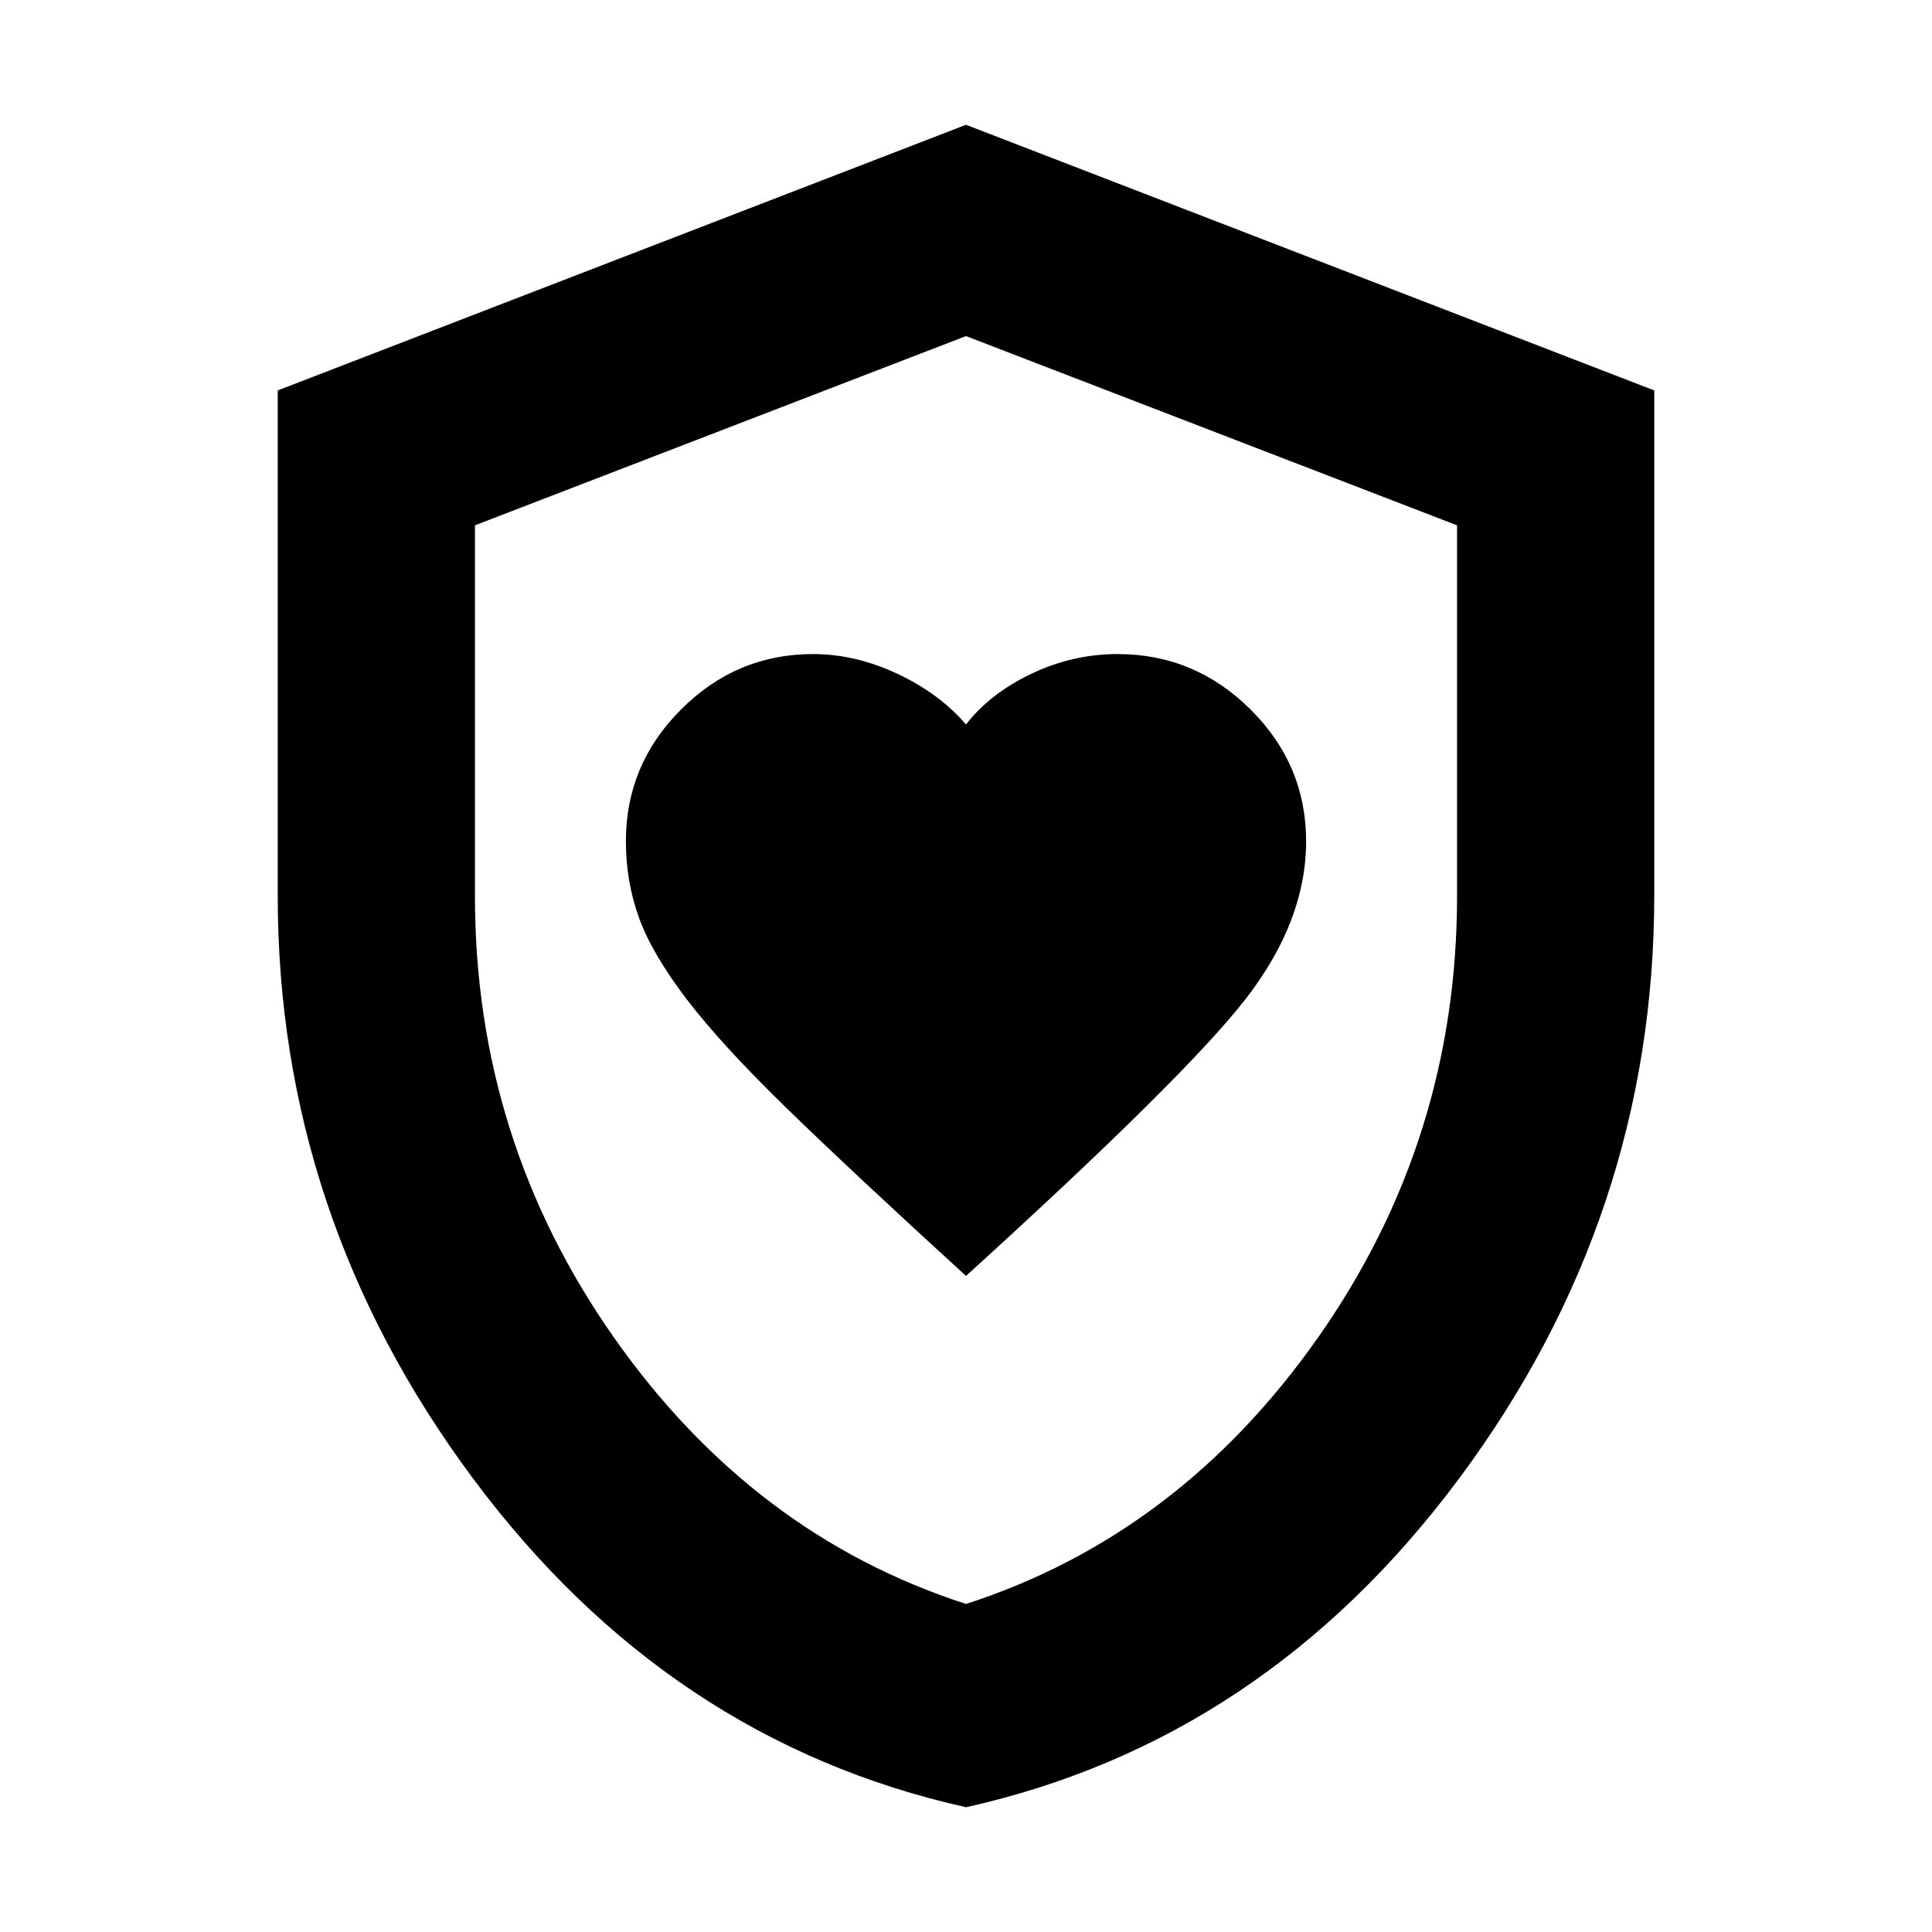 <svg xmlns="http://www.w3.org/2000/svg" height="20" viewBox="0 -960 960 960" width="20"><path d="M480-326q109-99 139-137.68 30-38.68 30-78.32 0-38.05-27.67-65.52Q593.66-635 555.35-635q-22.35 0-42.88 9.8-20.53 9.79-32.47 25.2-13.2-15.41-34.1-25.2Q425-635 404-635q-38.05 0-65.52 27.46Q311-580.08 311-542.07q0 20.07 6.5 38.07t23.93 40.8q17.44 22.79 50.39 54.78Q424.77-376.43 480-326Zm.02 264Q332-95 235-225.4T138-515v-251l342-132 342 132v250.57q0 159.74-96.98 290.09Q628.04-95 480.02-62ZM480-163q106-34.25 175-132.5t69-219.22v-184.25L480-793l-244 94.03v184.25q0 120.97 69 219.22T480-163Zm0-315Z"/></svg>